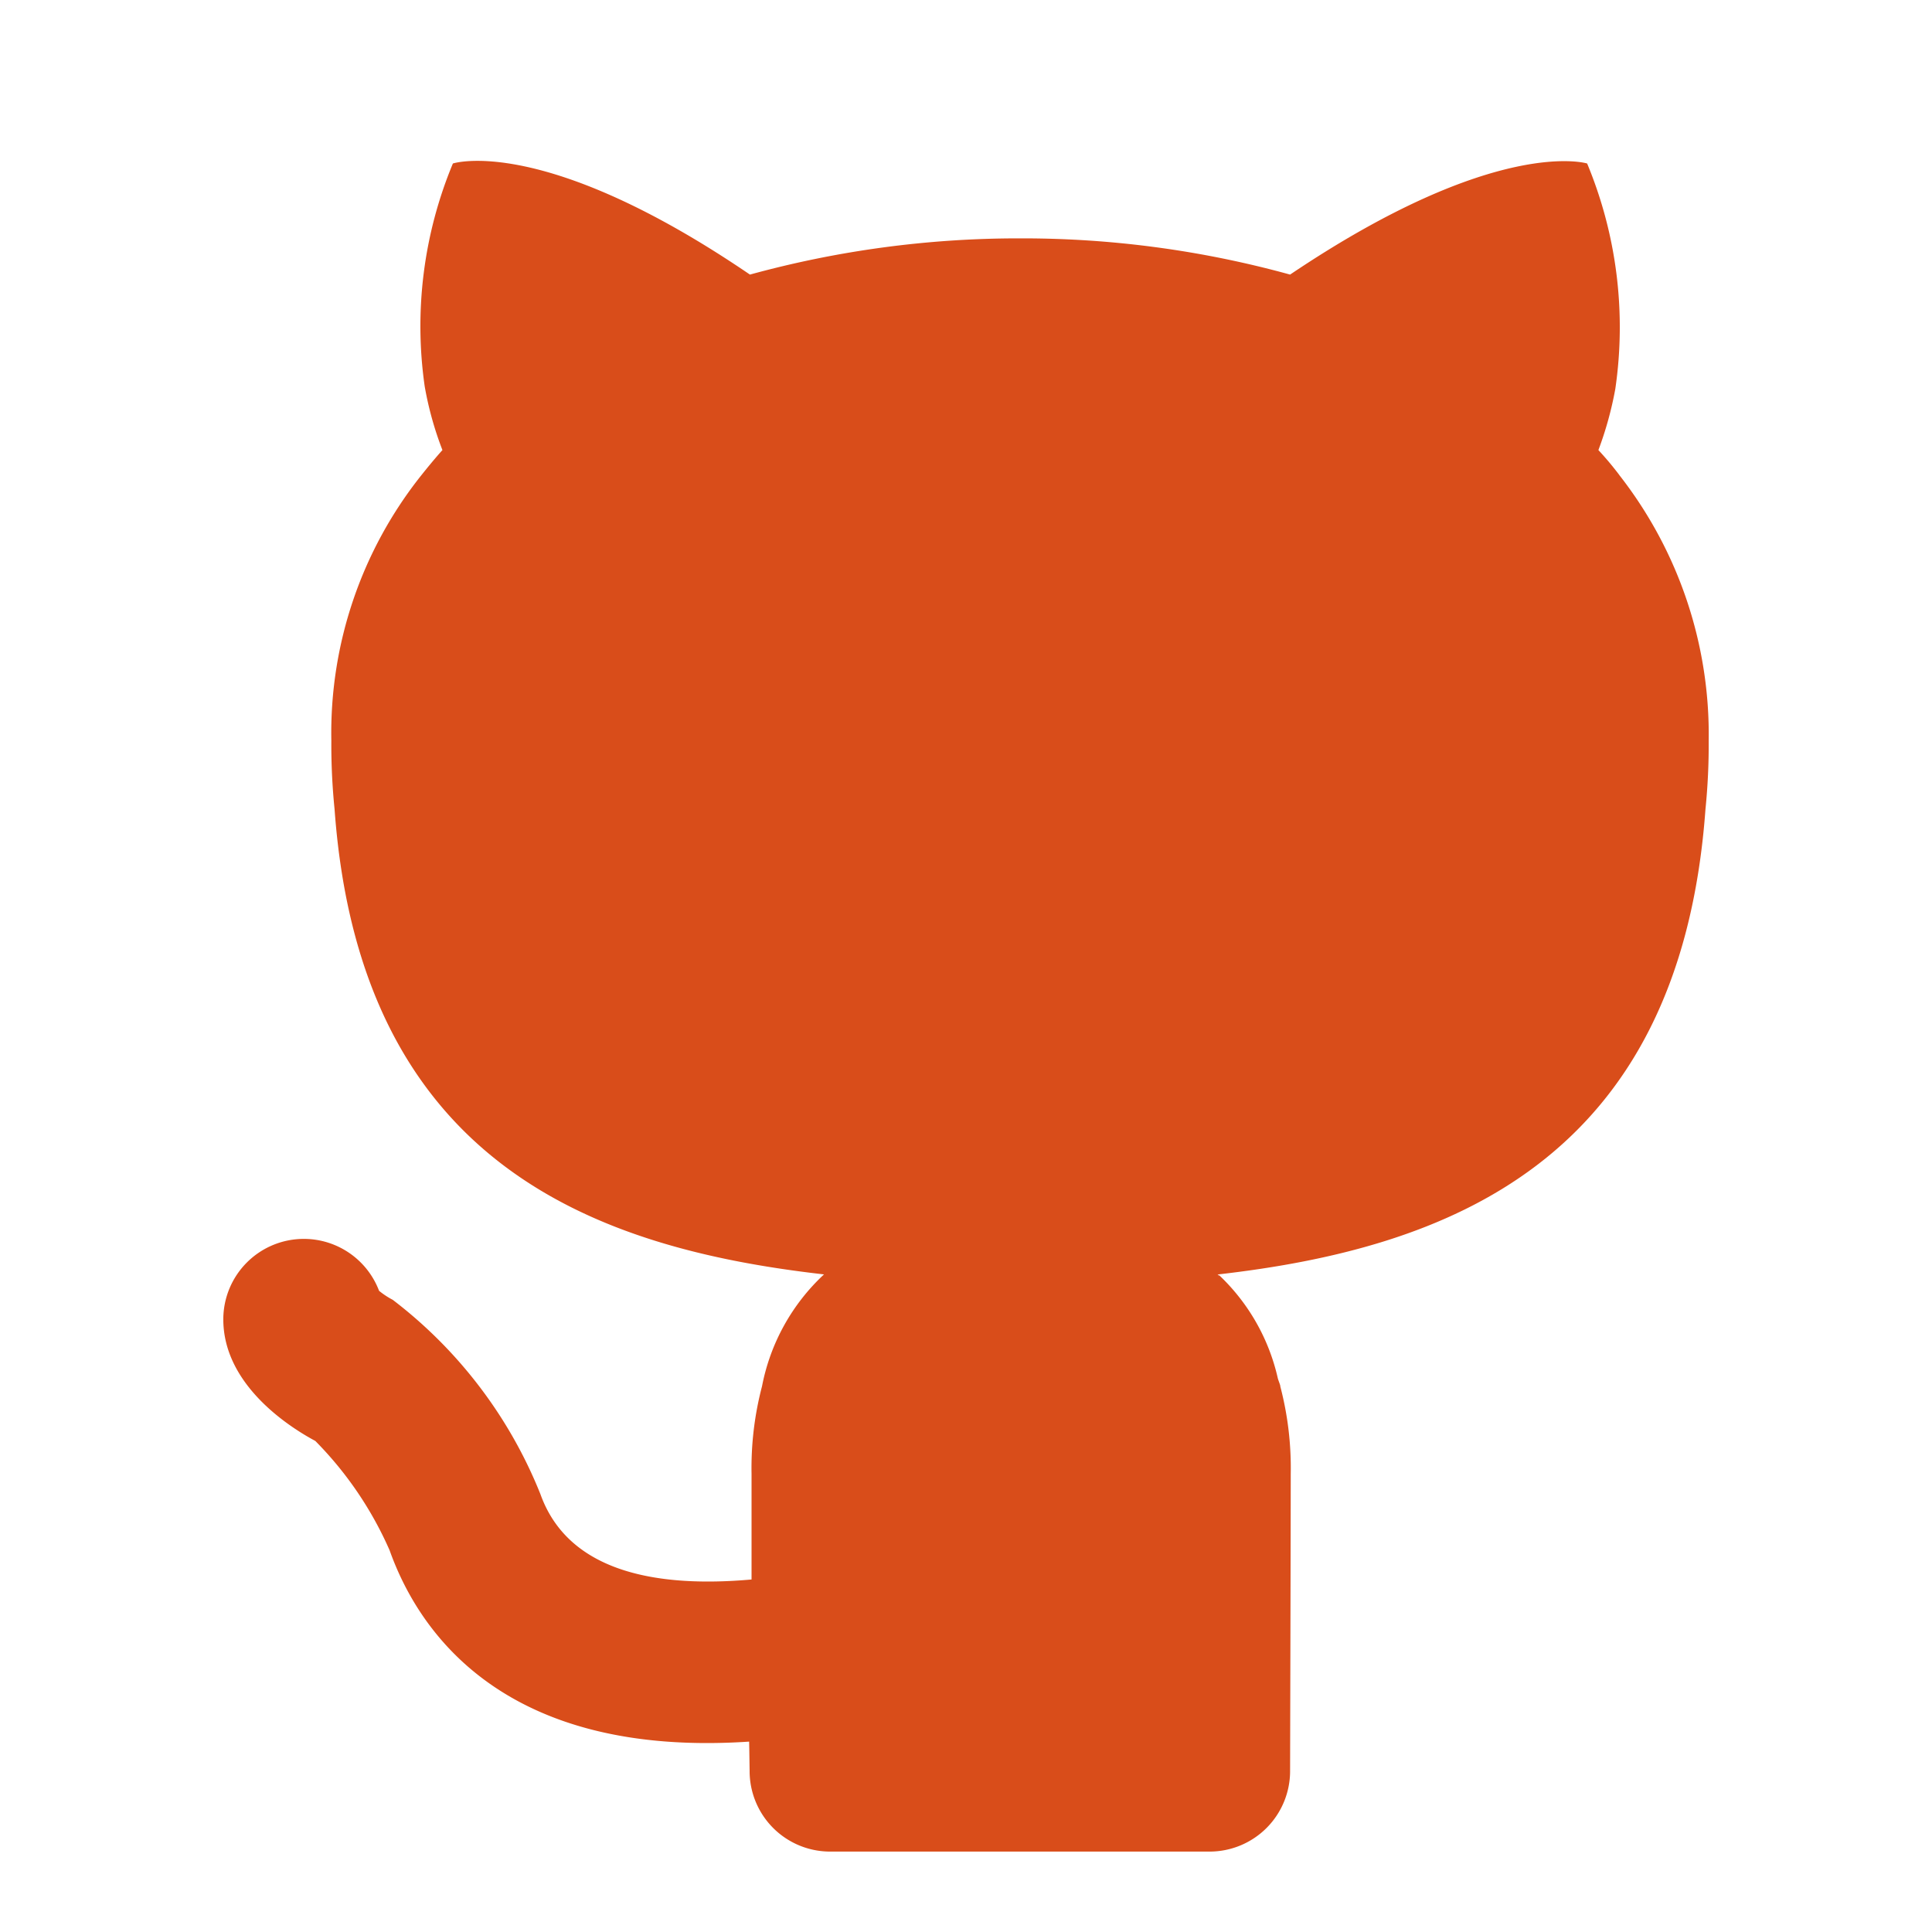 <svg xmlns="http://www.w3.org/2000/svg" width="30" height="30" viewBox="0 0 24 24">
	<path fill="#d94d1A" d="M20.116 5.901a4 4 0 0 0-.26-.31a4.4 4.4 0 0 0 .21-.76a5.3 5.3 0 0 0-.35-2.8s-1.12-.35-3.69 1.38a12.5 12.5 0 0 0-3.35-.45a12.6 12.6 0 0 0-3.36.45c-2.57-1.75-3.69-1.38-3.69-1.38a5.26 5.26 0 0 0-.35 2.77a4.2 4.2 0 0 0 .22.79c-.09.1-.18.21-.26.31a5.14 5.14 0 0 0-1.12 3.3a8 8 0 0 0 .04.85c.32 4.43 3.27 5.46 6.08 5.78a2.56 2.56 0 0 0-.77 1.39a4 4 0 0 0-.13 1.09v1.31c-1.119.1-2.267-.063-2.623-1.061a5.7 5.7 0 0 0-1.834-2.413a1 1 0 0 1-.17-.112a1 1 0 0 0-.93-.645h-.005a1 1 0 0 0-1 .995c-.003.812.81 1.337 1.143 1.515a4.5 4.5 0 0 1 .923 1.359c.364 1.023 1.429 2.578 4.466 2.376l.002.098l.004.268a1 1 0 0 0 1 1h4.714a1 1 0 0 0 1-1s.008-3.16.008-3.69a4 4 0 0 0-.13-1.09l-.002-.006l.004.006c-.009-.035-.022-.063-.032-.097a2.53 2.53 0 0 0-.74-1.293l.012.021l-.02-.02c2.81-.32 5.74-1.37 6.06-5.78a8 8 0 0 0 .04-.85a5.23 5.23 0 0 0-1.11-3.3Z" />
</svg>